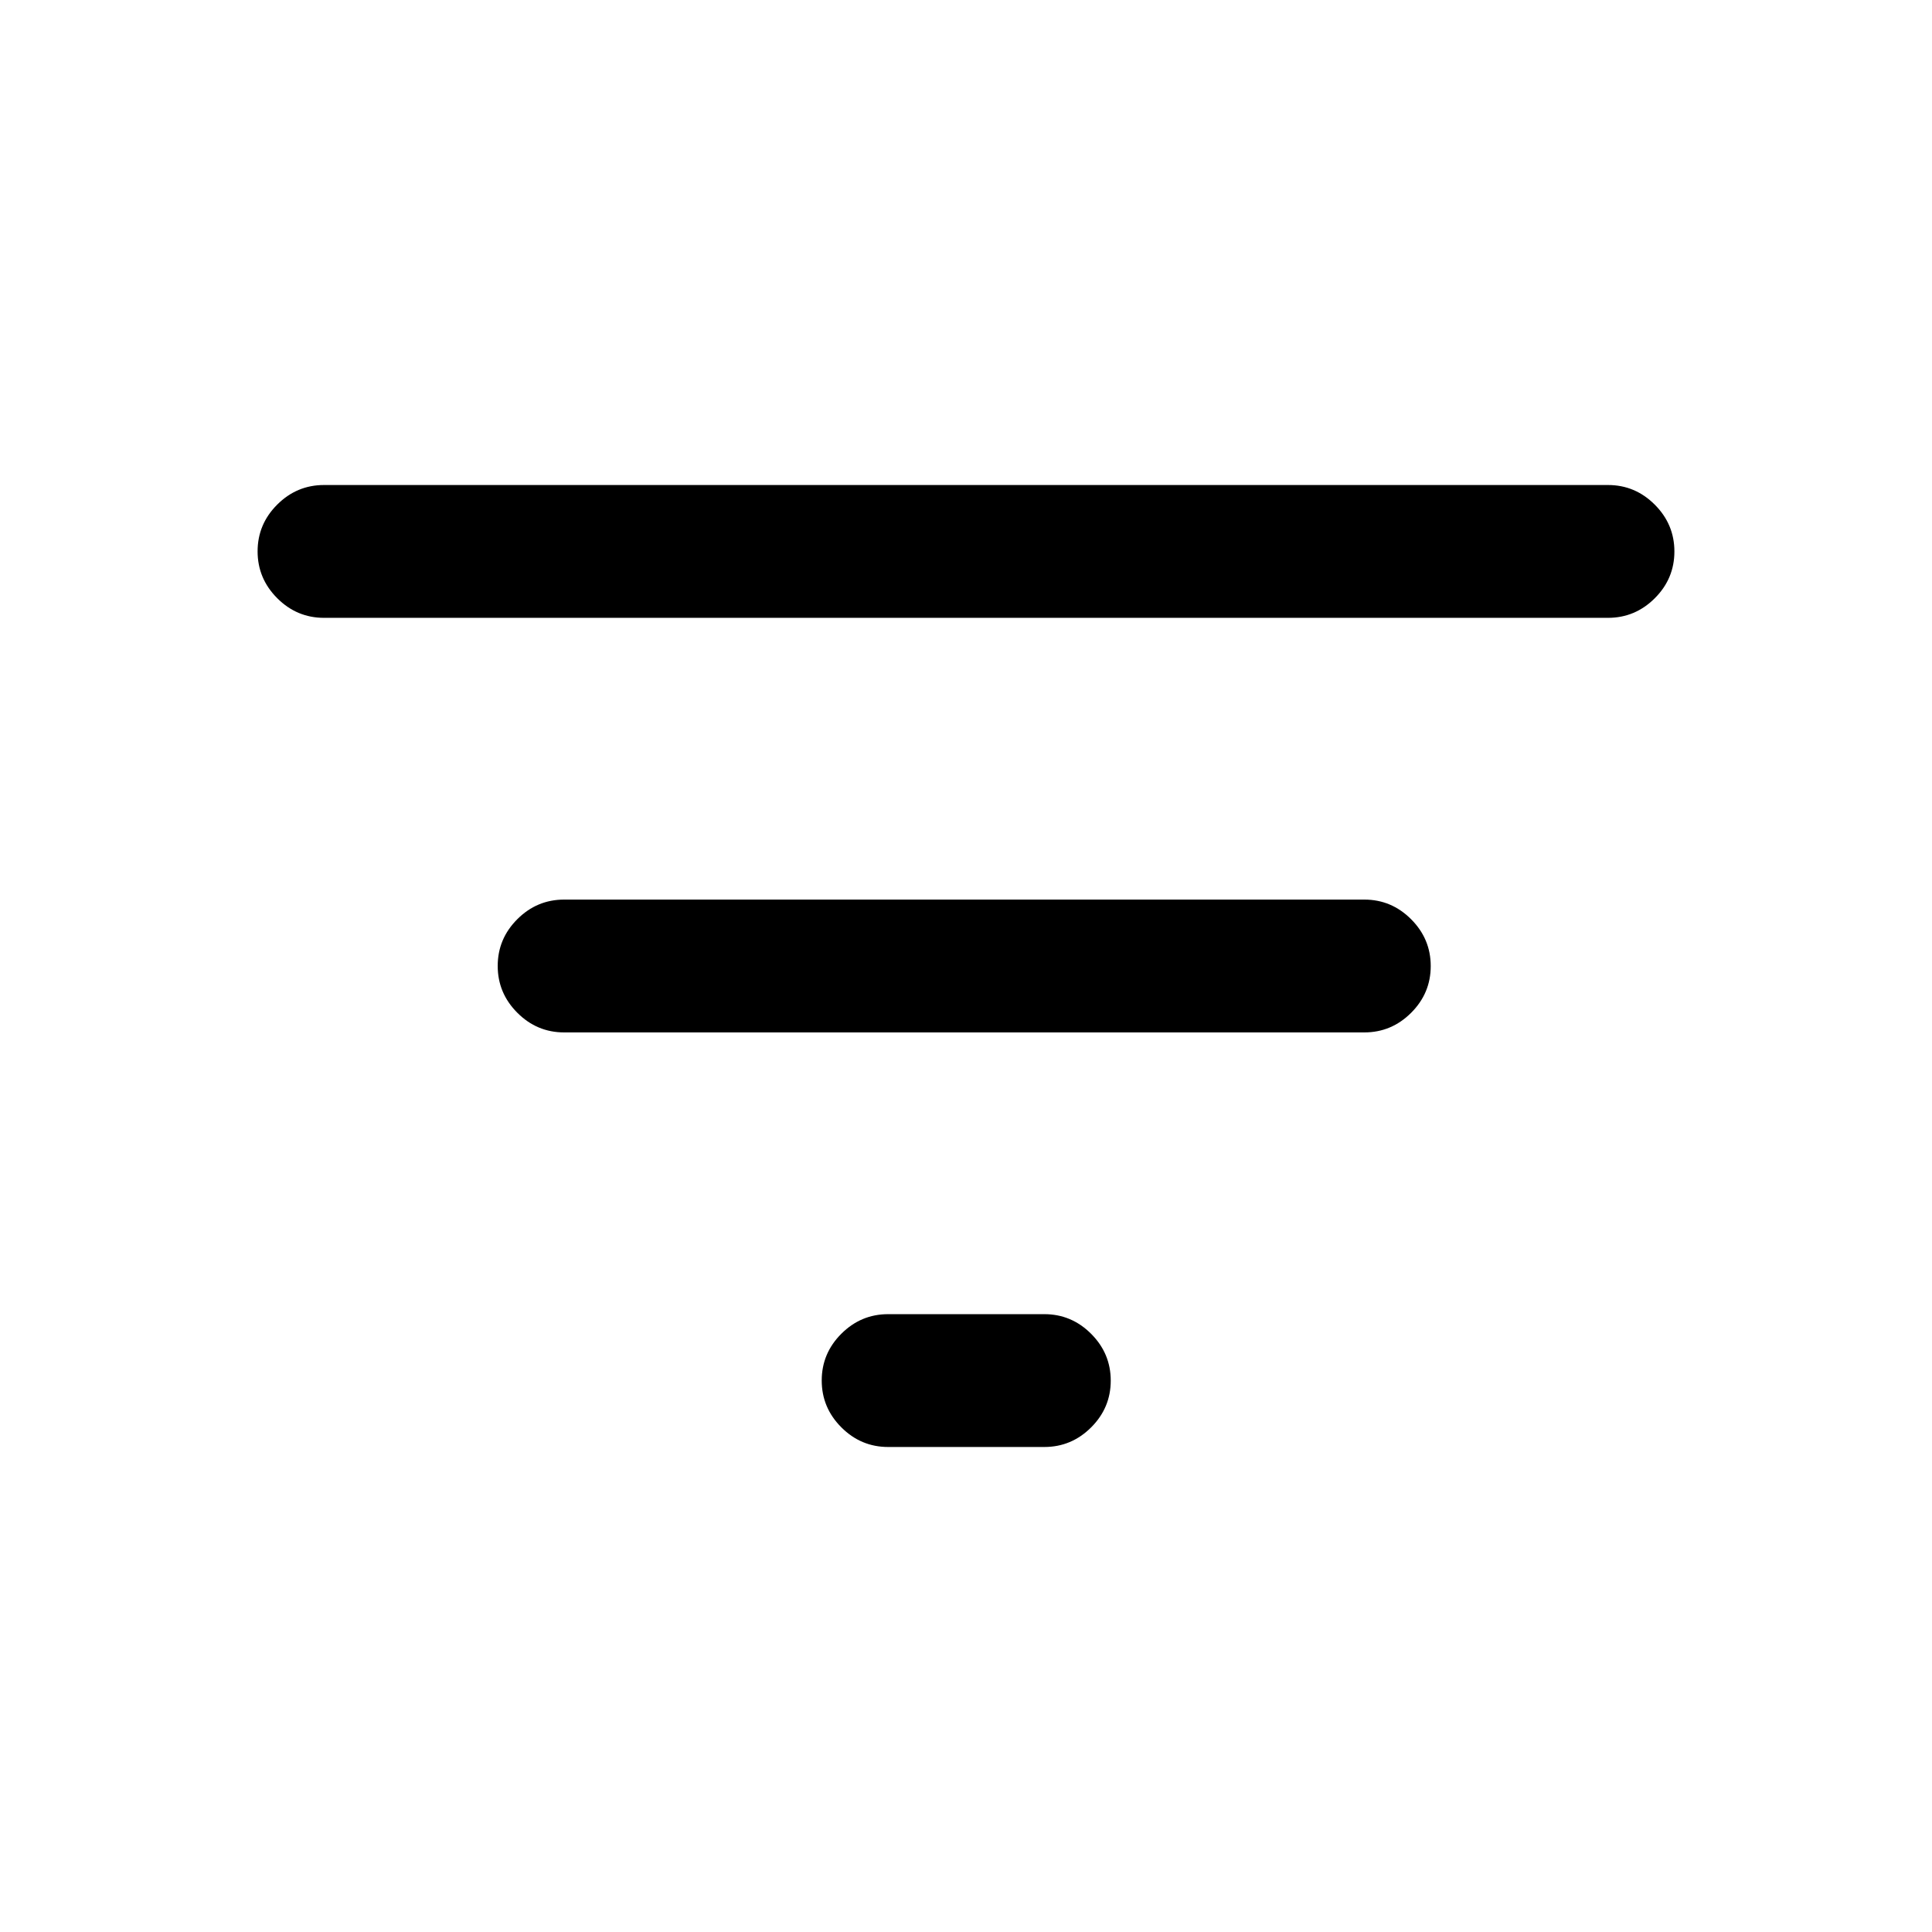 <svg xmlns="http://www.w3.org/2000/svg" height="24" viewBox="0 -960 960 960" width="24"><path d="M441.31-241q-13.5 0-23.25-9.76t-9.75-23.27q0-13.51 9.75-23.24 9.75-9.73 23.25-9.73h77.61q13.5 0 23.25 9.76t9.75 23.27q0 13.51-9.75 23.24-9.75 9.73-23.25 9.73h-77.61Zm-161-206q-13.5 0-23.25-9.76t-9.75-23.27q0-13.51 9.75-23.24 9.75-9.73 23.25-9.73h397.61q13.5 0 23.25 9.76t9.75 23.27q0 13.51-9.75 23.24-9.75 9.73-23.25 9.73H280.31ZM161-653q-13.5 0-23.25-9.76T128-686.03q0-13.51 9.75-23.24Q147.5-719 161-719h638q13.5 0 23.25 9.76t9.75 23.27q0 13.51-9.75 23.24Q812.5-653 799-653H161Z"/></svg>